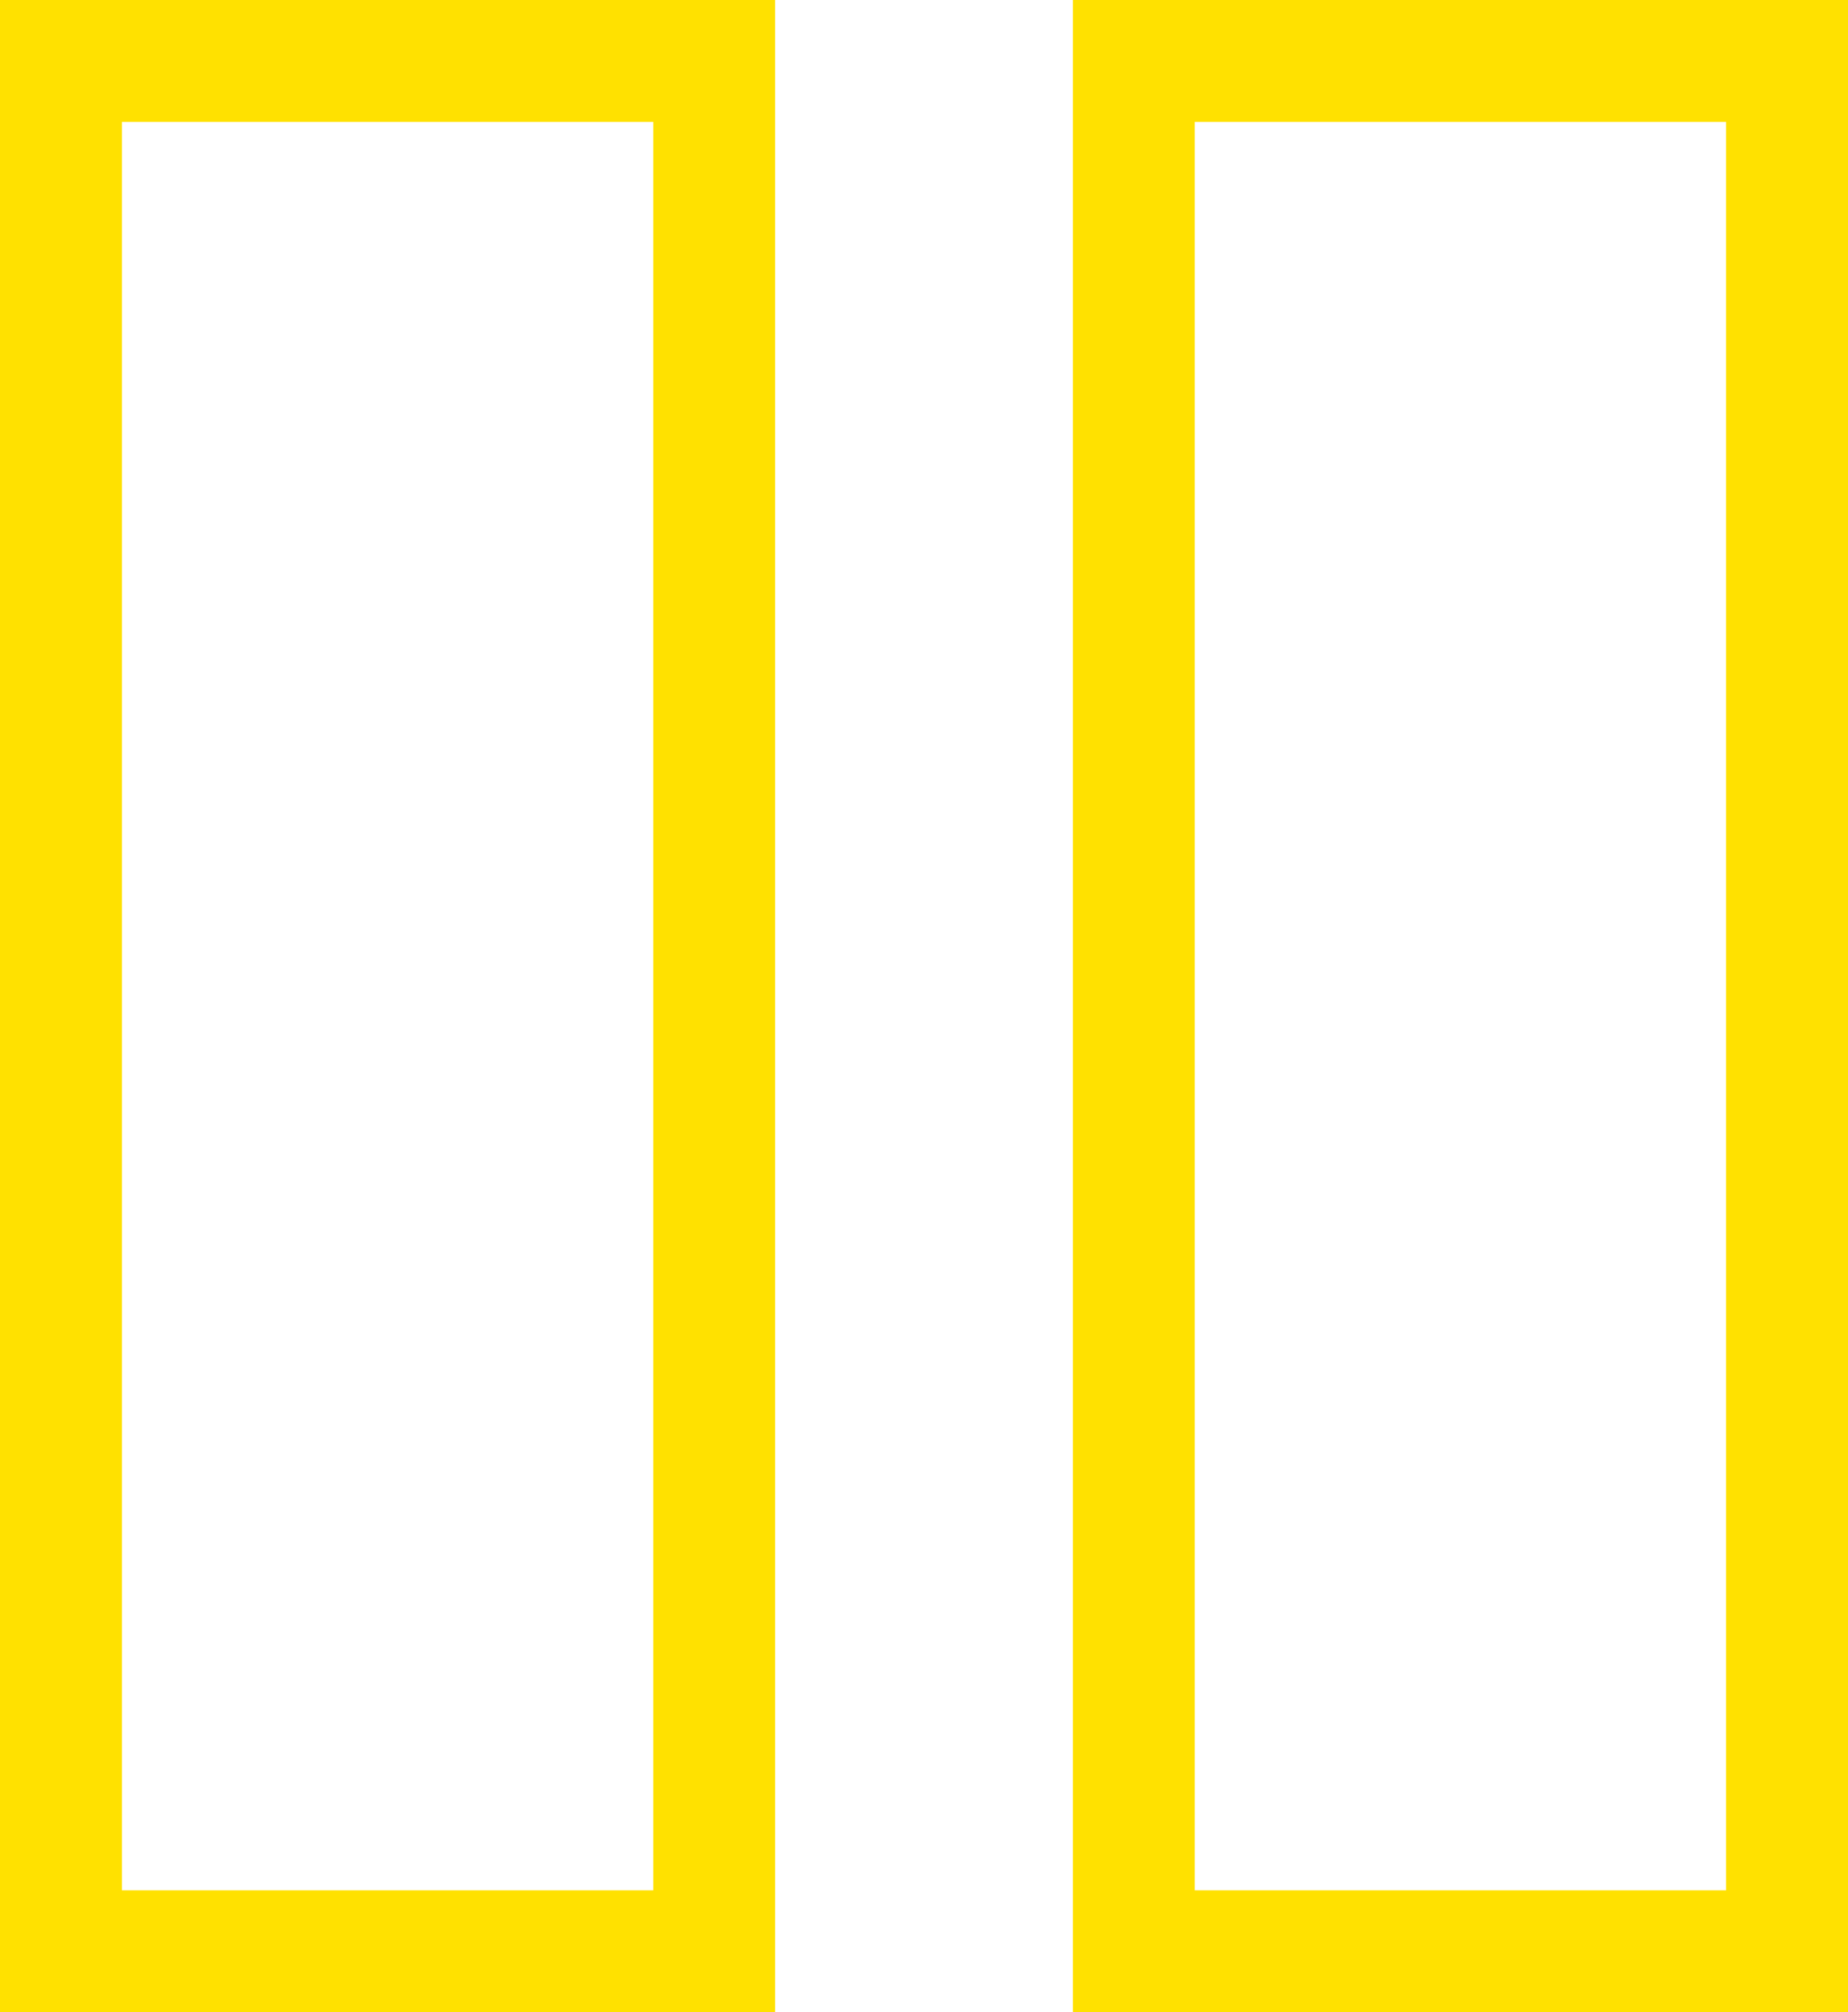 <svg version="1.1" xmlns="http://www.w3.org/2000/svg" xmlns:xlink="http://www.w3.org/1999/xlink" width="75.78" height="82.521" viewBox="0,0,75.78,82.521"><g transform="translate(-202.11,-138.74)"><g data-paper-data="{&quot;isPaintingLayer&quot;:true}" fill="none" fill-rule="nonzero" stroke="#ffe100" stroke-width="5" stroke-linecap="butt" stroke-linejoin="miter" stroke-miterlimit="10" stroke-dasharray="" stroke-dashoffset="0" style="mix-blend-mode: normal"><path d="M204.61,218.76v-77.521h26.786v77.521z"/><path d="M248.604,218.76v-77.521h26.786v77.521z"/></g></g></svg><!--rotationCenter:37.88991423740546:41.260382260015575-->
